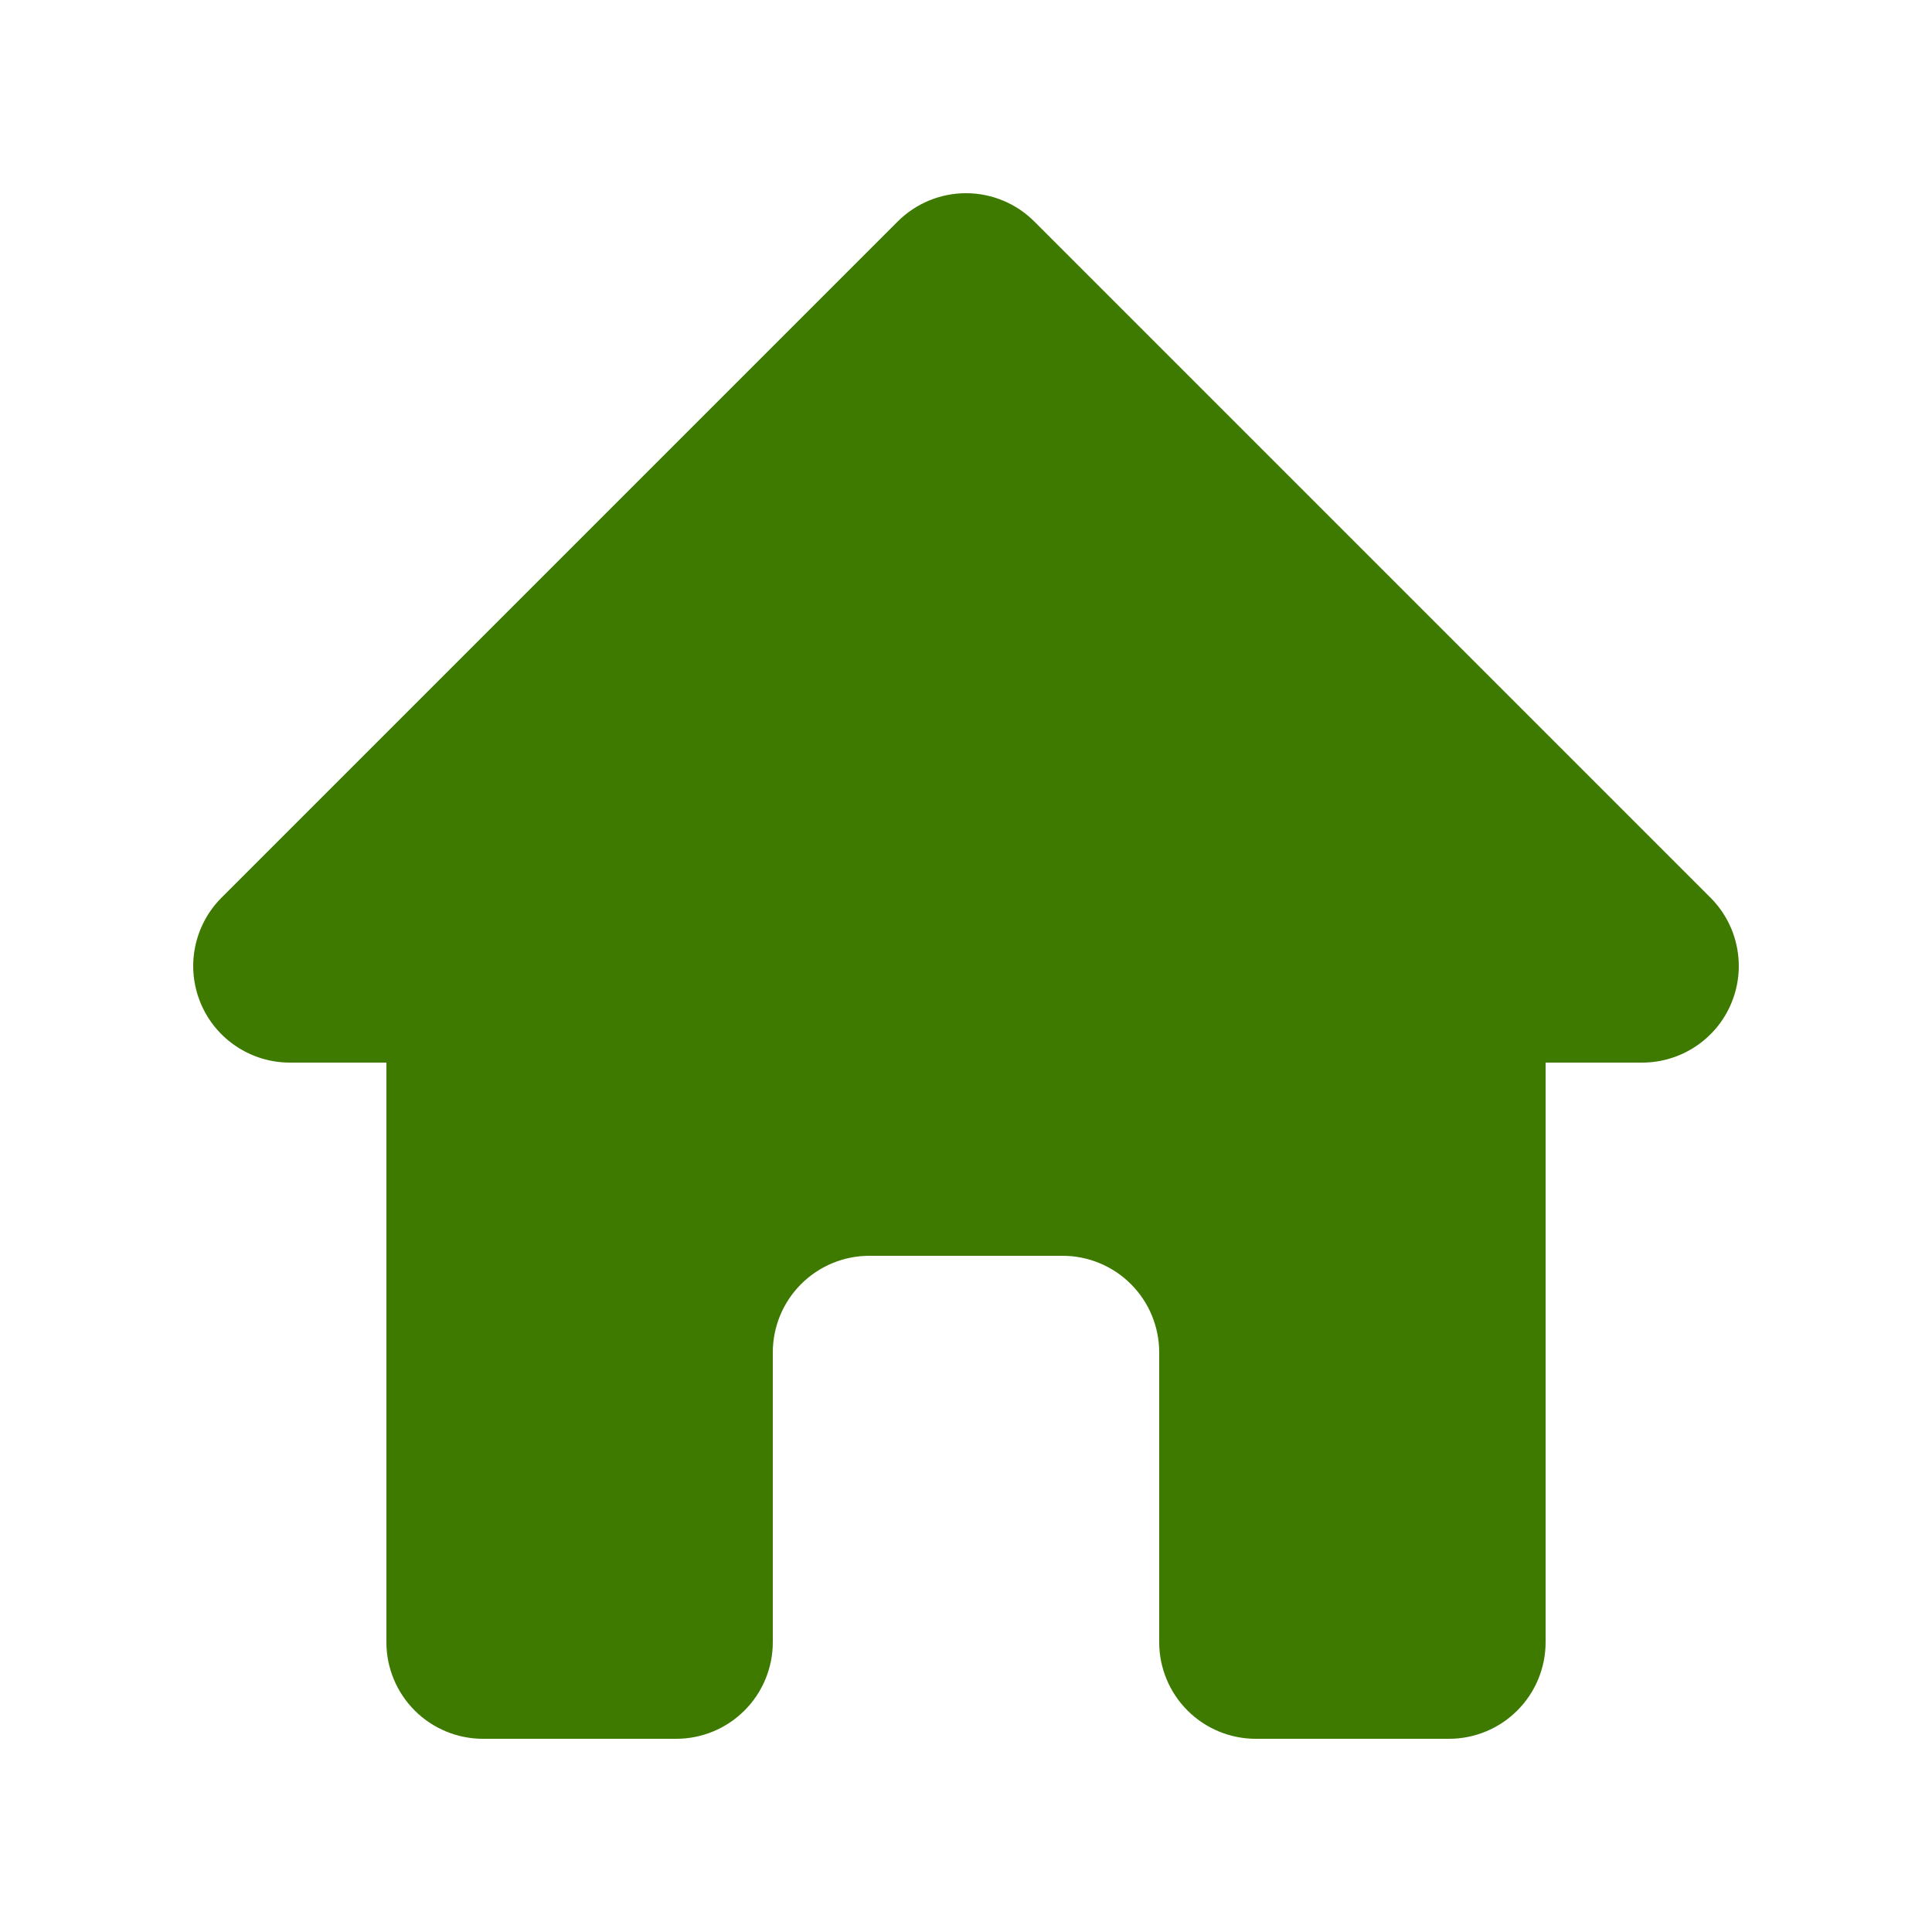 <svg width="34" height="34" viewBox="0 0 34 34" fill="none" xmlns="http://www.w3.org/2000/svg">
<path fill-rule="evenodd" clip-rule="evenodd" d="M15.798 3.898C16.117 3.579 16.549 3.4 17 3.4C17.451 3.4 17.883 3.579 18.202 3.898L30.102 15.798C30.34 16.036 30.502 16.339 30.567 16.669C30.633 16.998 30.599 17.34 30.47 17.651C30.342 17.961 30.124 18.227 29.844 18.413C29.565 18.6 29.236 18.7 28.9 18.7H27.2V28.9C27.2 29.351 27.021 29.783 26.702 30.102C26.383 30.421 25.951 30.6 25.5 30.6H22.1C21.649 30.6 21.217 30.421 20.898 30.102C20.579 29.783 20.4 29.351 20.4 28.9V23.8C20.4 23.349 20.221 22.917 19.902 22.598C19.583 22.279 19.151 22.1 18.7 22.1H15.3C14.849 22.1 14.417 22.279 14.098 22.598C13.779 22.917 13.6 23.349 13.6 23.8V28.9C13.6 29.351 13.421 29.783 13.102 30.102C12.783 30.421 12.351 30.6 11.9 30.6H8.5C8.049 30.6 7.617 30.421 7.298 30.102C6.979 29.783 6.8 29.351 6.8 28.9V18.7H5.1C4.764 18.7 4.435 18.6 4.156 18.413C3.876 18.227 3.658 17.961 3.53 17.651C3.401 17.34 3.367 16.998 3.433 16.669C3.499 16.339 3.66 16.036 3.898 15.798L15.798 3.898Z" fill="#3E7A00"/>
</svg>
